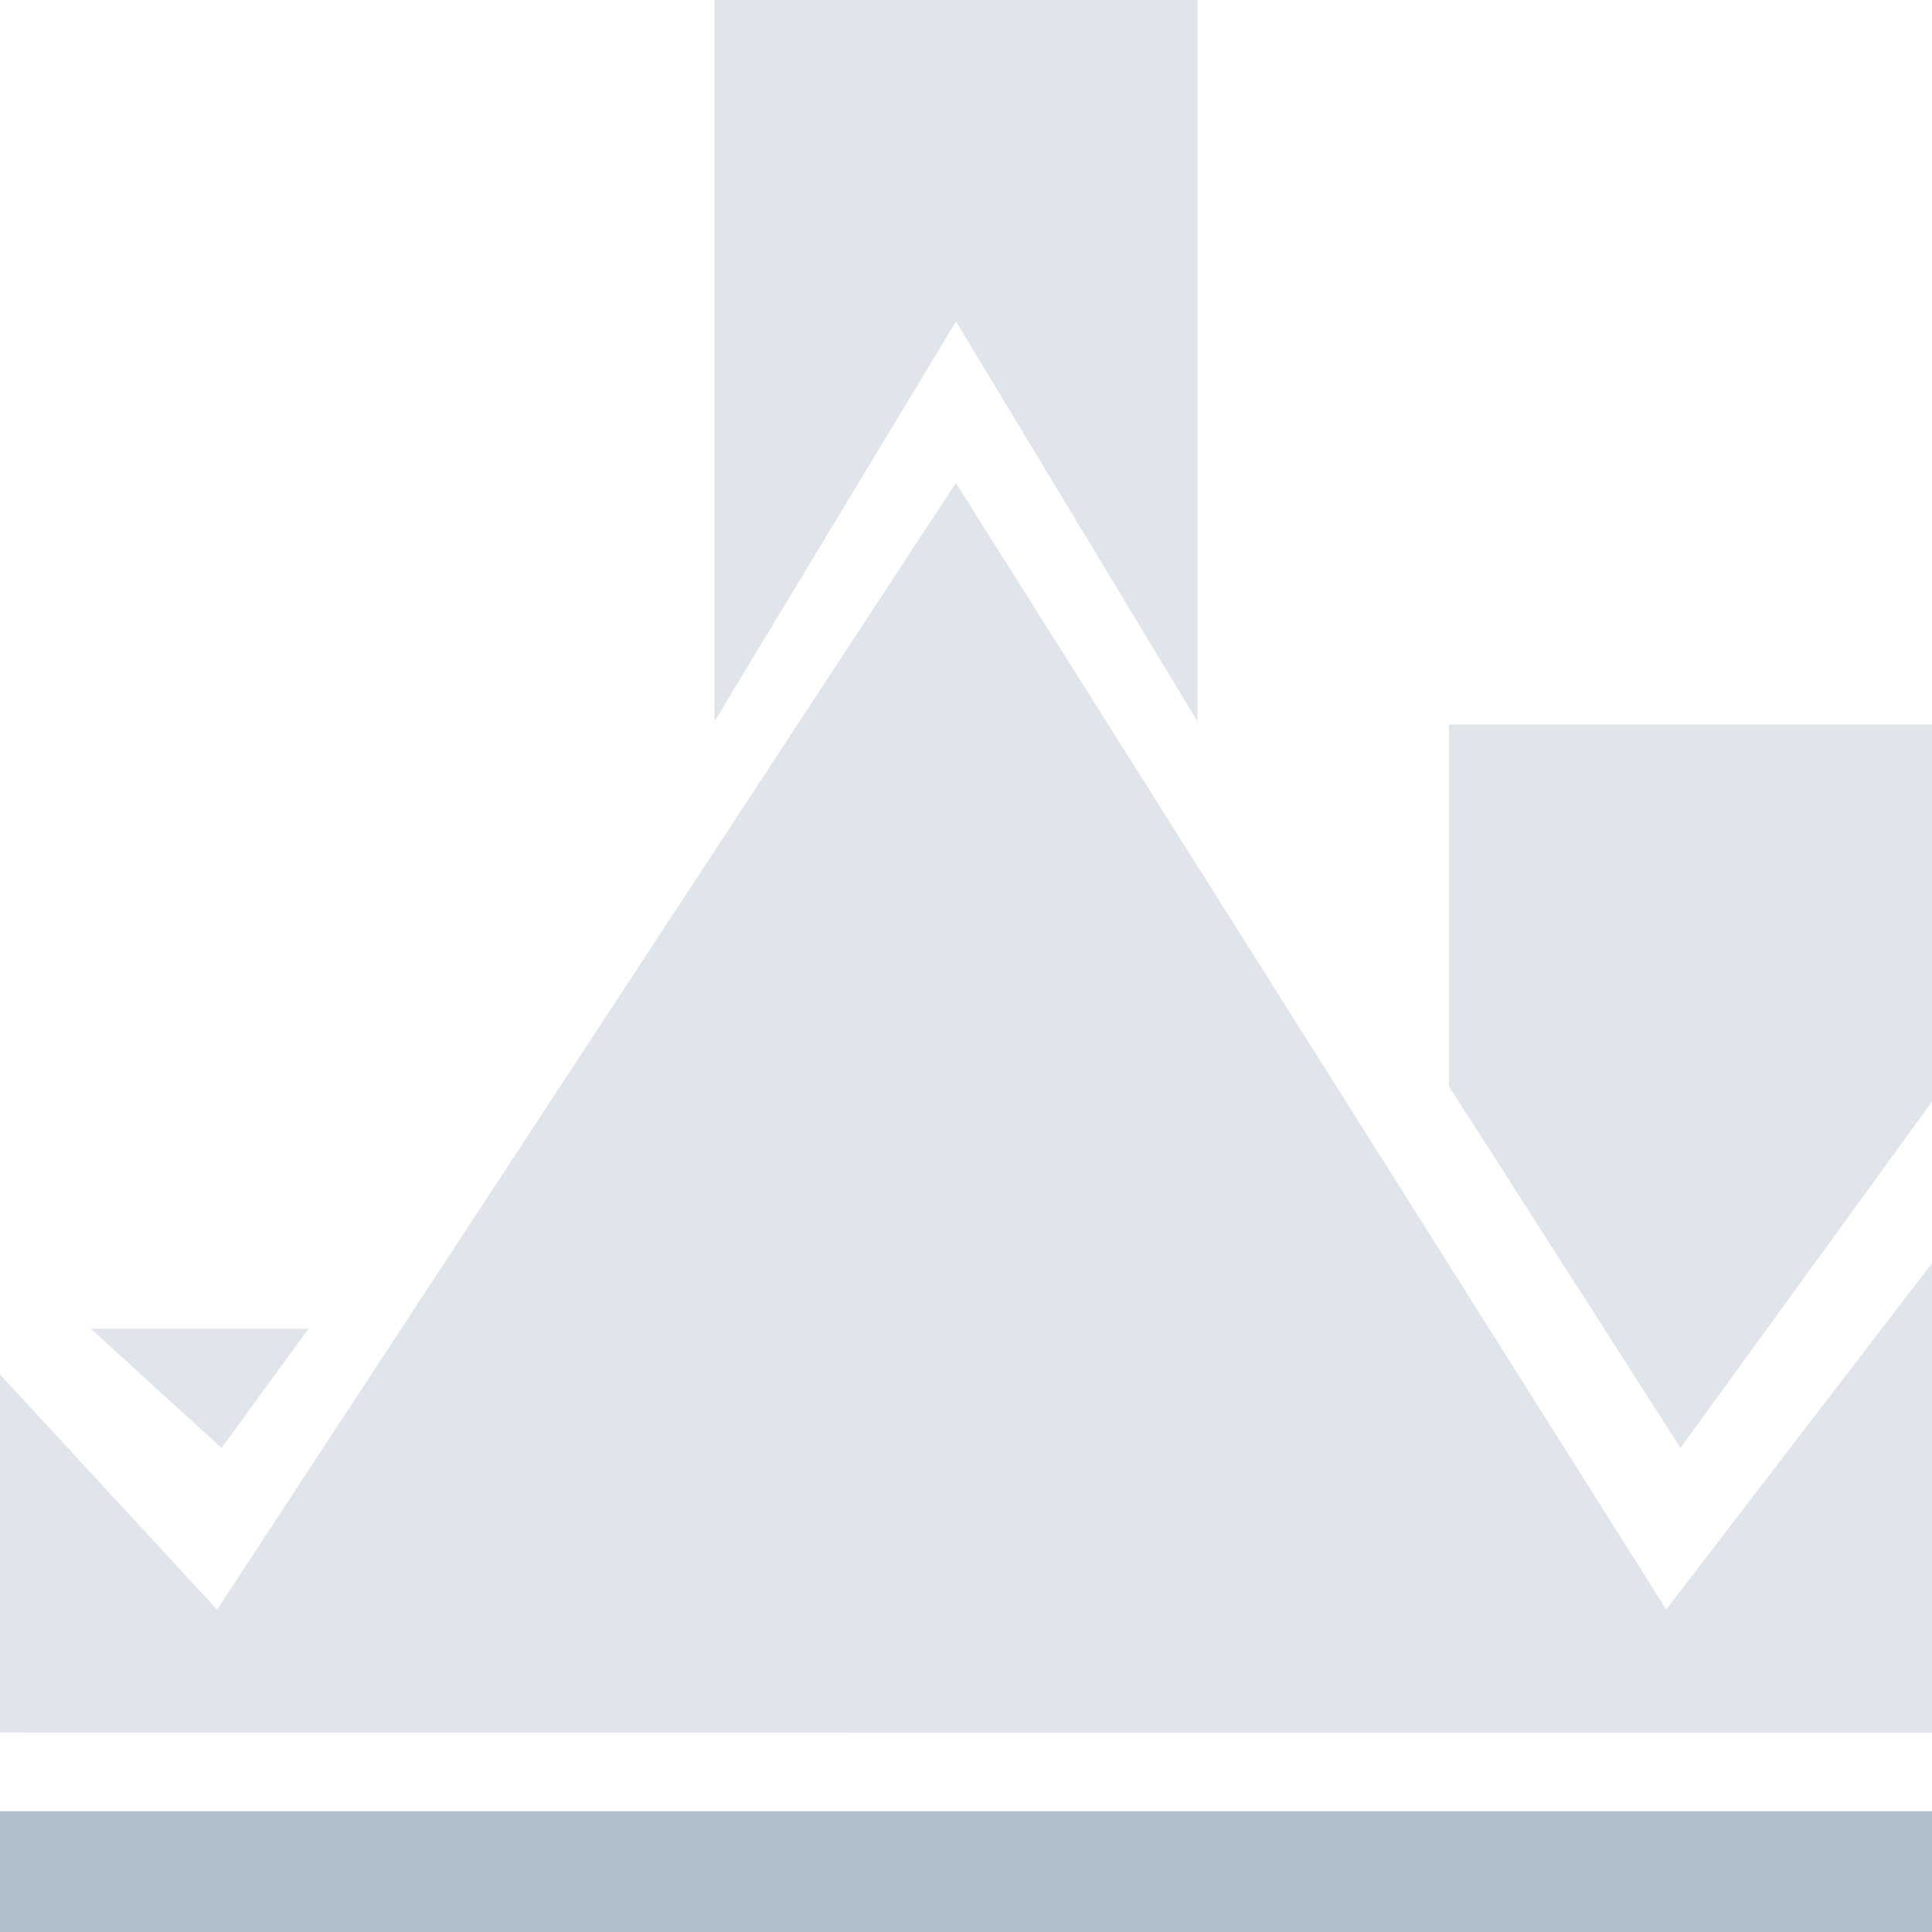 <svg width="16" height="16" xmlns="http://www.w3.org/2000/svg"><g fill="#B0BECA" fill-rule="evenodd"><path d="M0 15h16v1H0z"/><path fill-opacity=".4" d="M16 14.35v-3.889l-2.201 2.868L7.916 4l-6.118 9.33L0 11.383v2.966z"/><path fill-opacity=".4" d="m5.917 5.975 2-3.313 2 3.313V0h-4zM12 6v2.996l1.917 2.995L16 9.123V6zM1.835 11.991l.72-.987H.752z"/></g></svg>